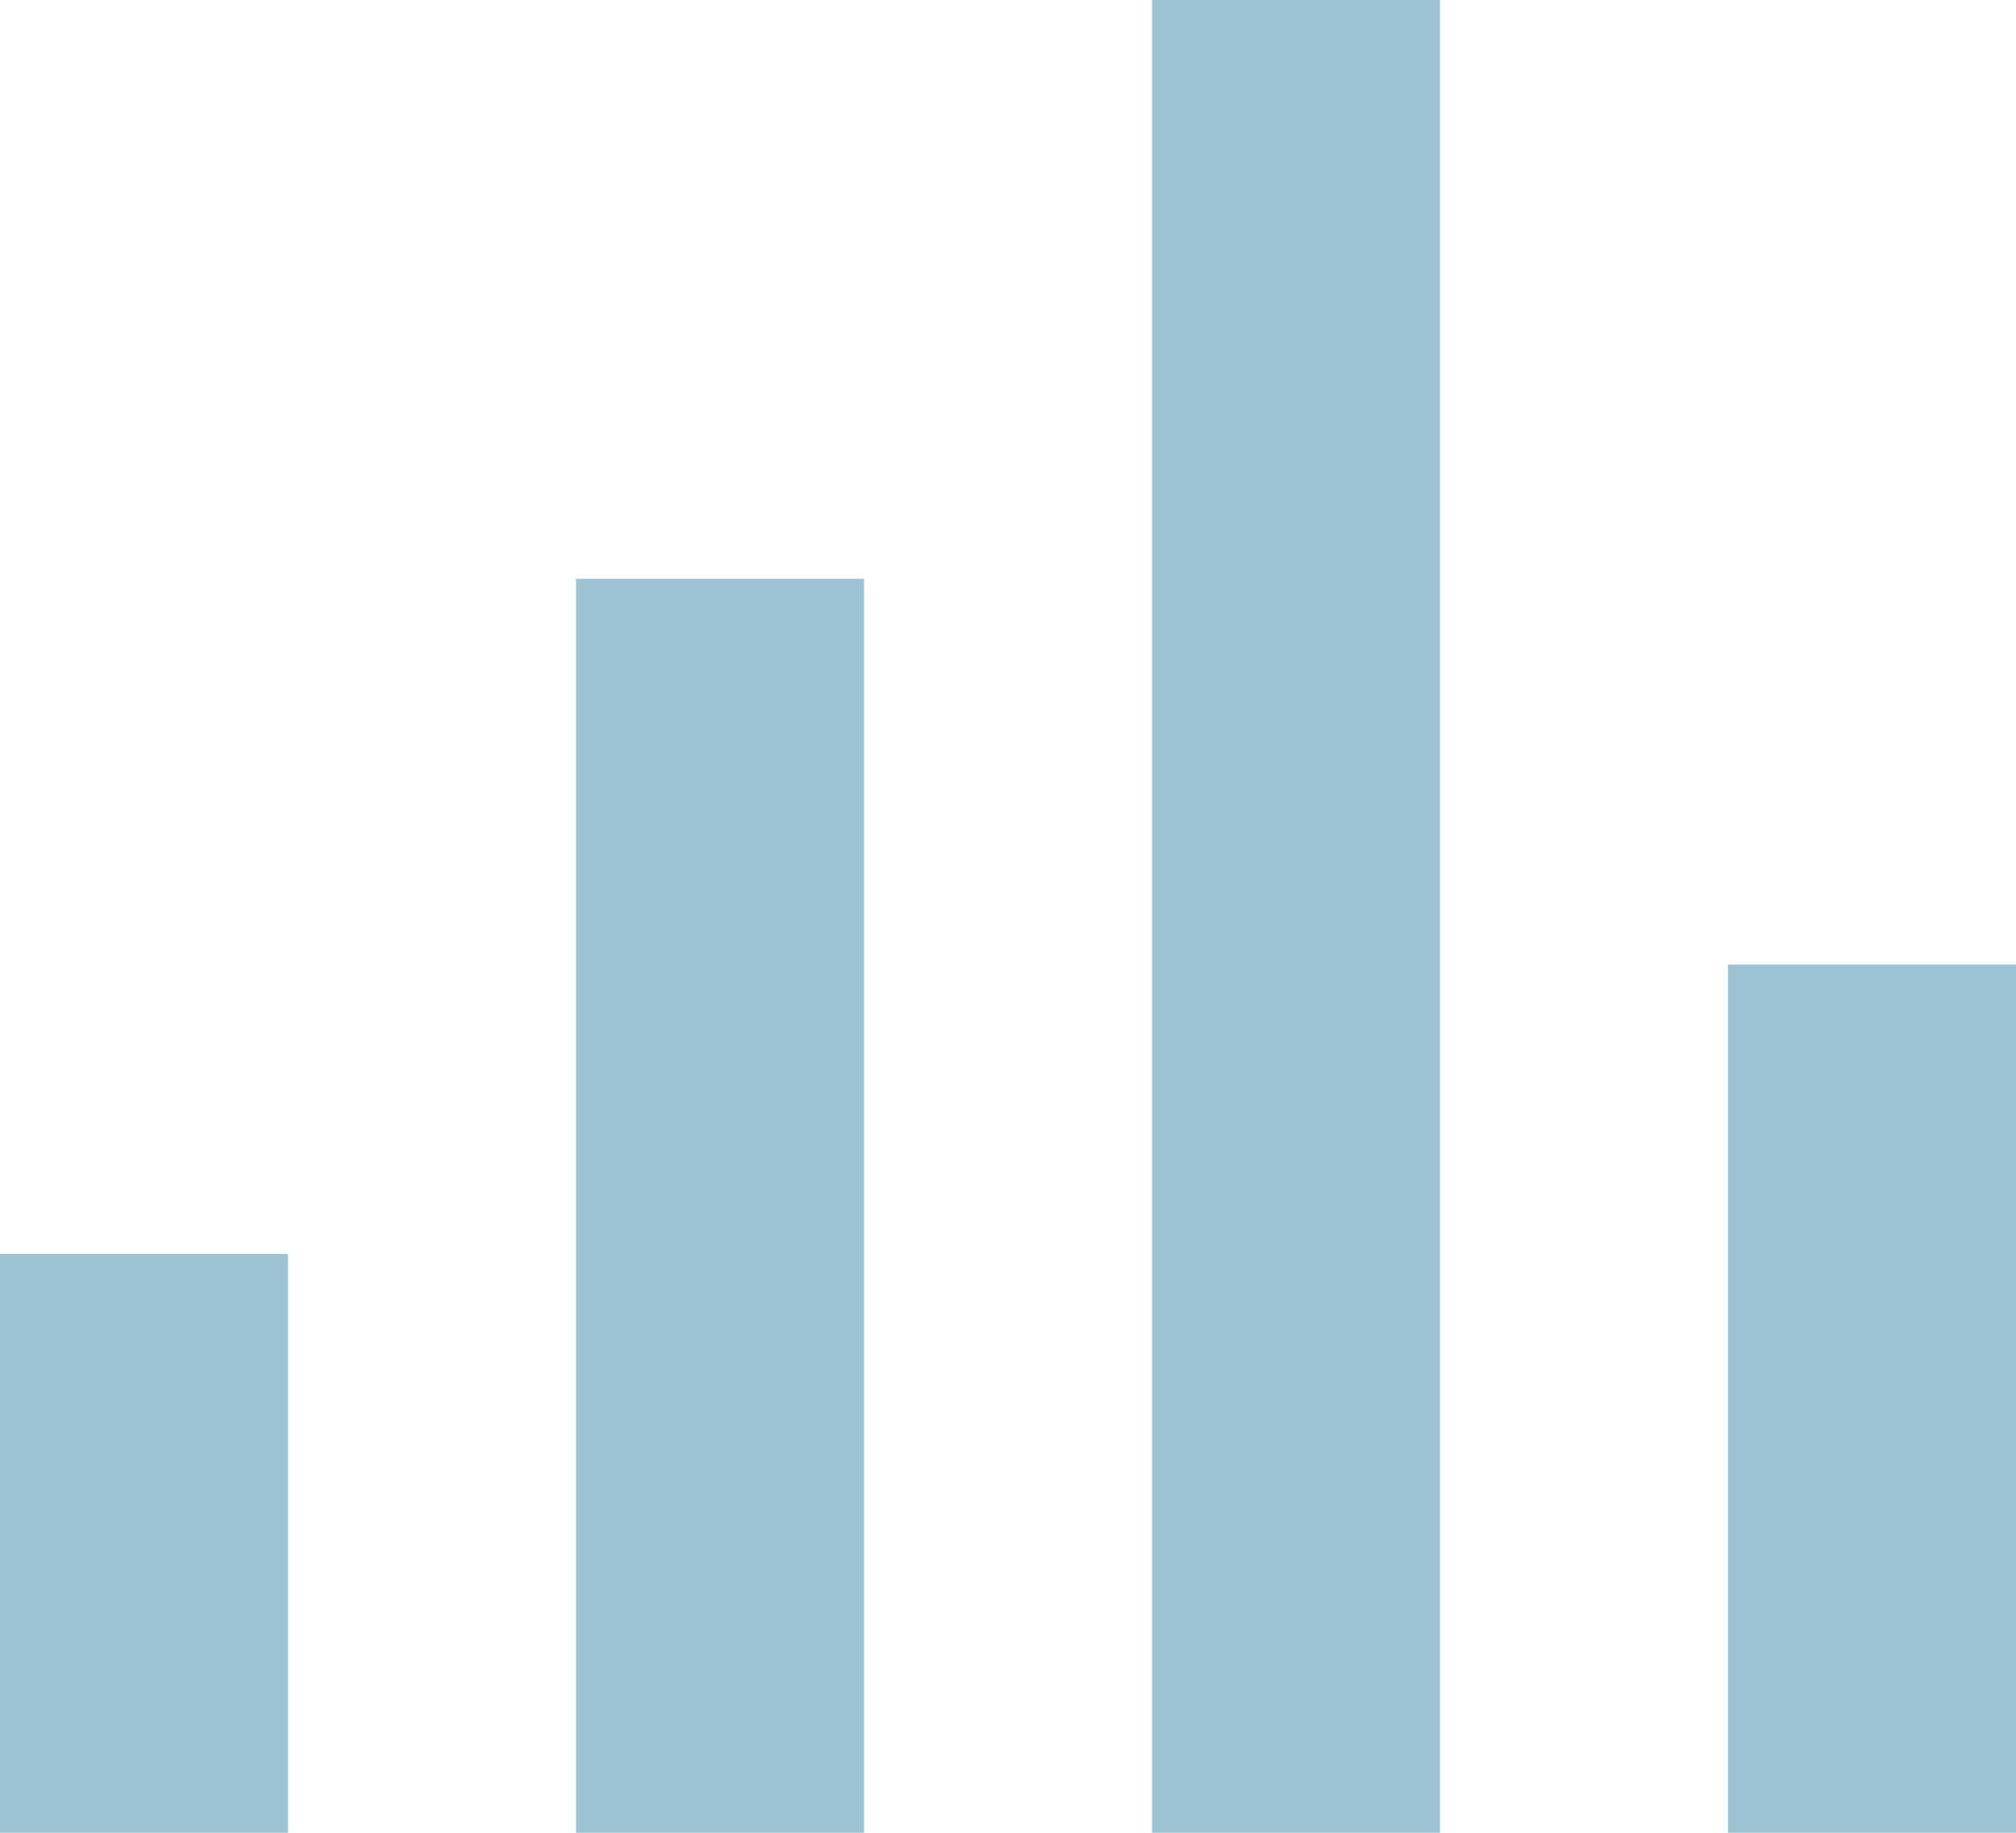 <svg width="22" height="20" fill="none" xmlns="http://www.w3.org/2000/svg"><path fill-rule="evenodd" clip-rule="evenodd" d="M18.857 20v-9.474H22V20h-3.143zM12.571 0h3.143v20h-3.143V0zM6.286 6.316h3.143V20H6.286V6.316zM0 13.684h3.143V20H0v-6.316z" fill="#9CC3D4"/></svg>